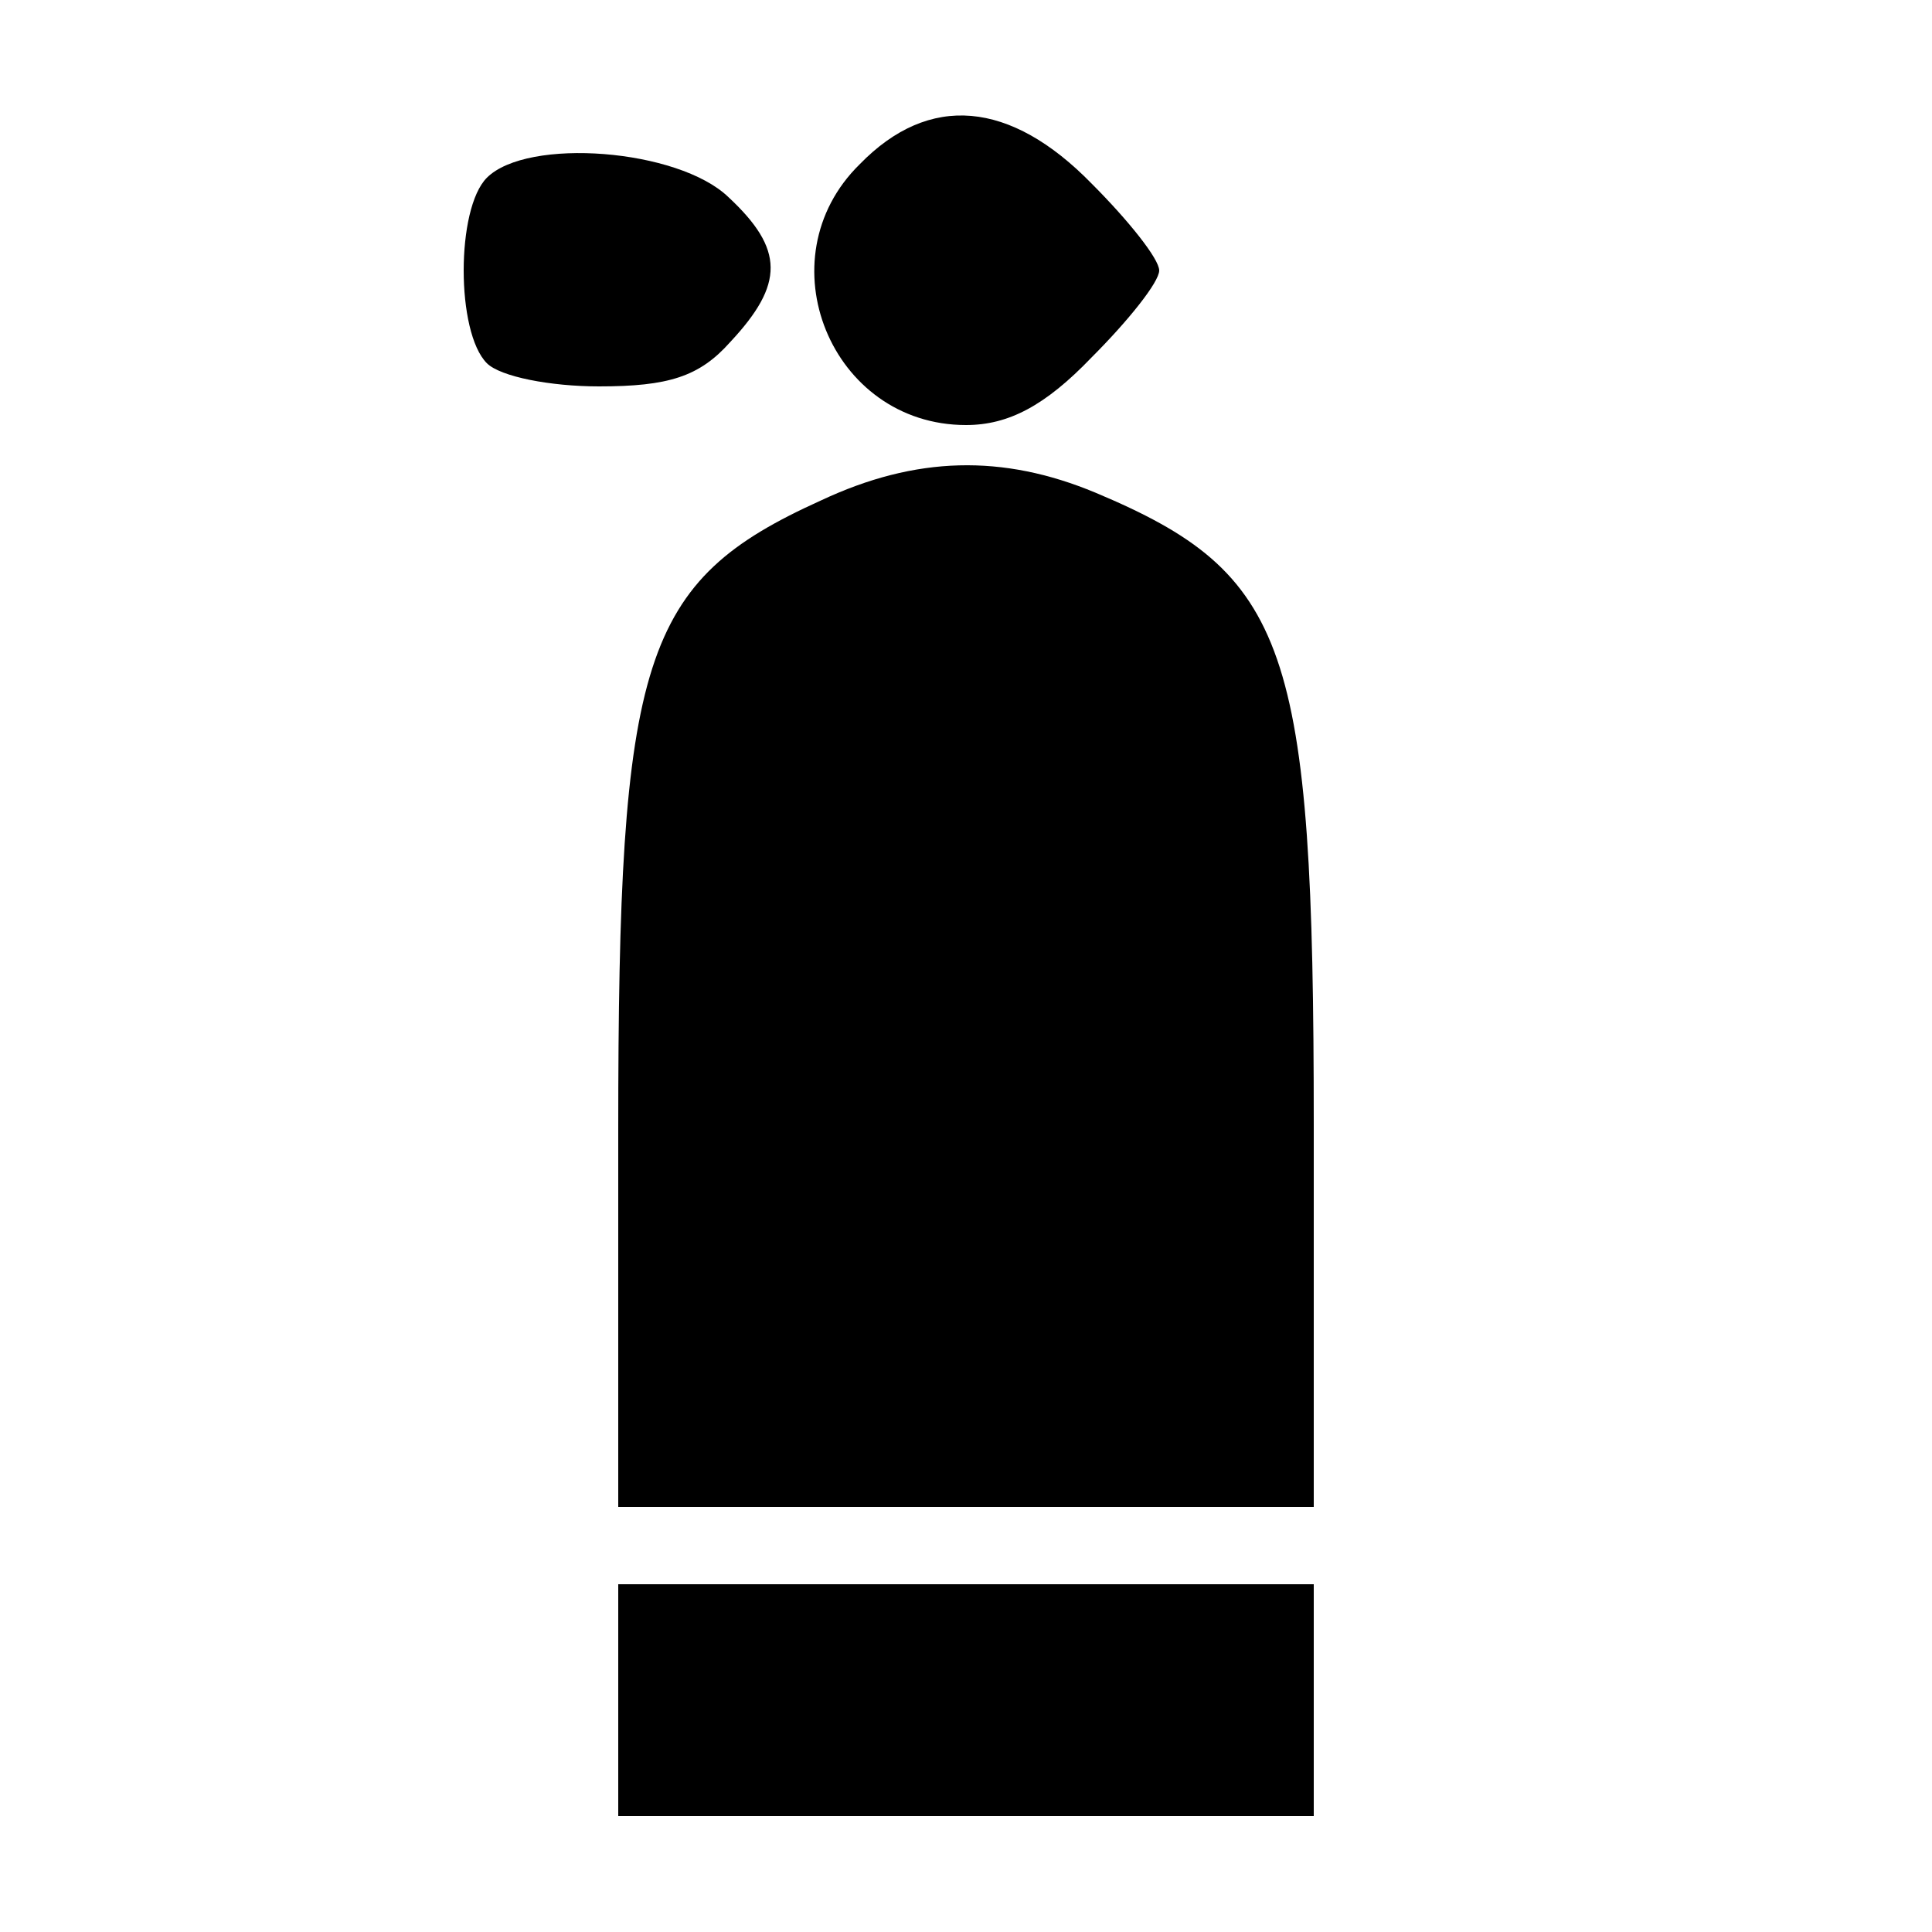 <?xml version="1.0" standalone="no"?>
<!DOCTYPE svg PUBLIC "-//W3C//DTD SVG 20010904//EN"
 "http://www.w3.org/TR/2001/REC-SVG-20010904/DTD/svg10.dtd">
<svg version="1.0" xmlns="http://www.w3.org/2000/svg"
 width="100pt" height="100pt" viewBox="0 0 100 100"
 preserveAspectRatio="xMidYMid meet">

<g transform="translate(0,100) scale(0.1,-0.1)"
fill="currentColor" stroke="none">
<path d="M445 915 c-50 -49 -15 -135 55 -135 22 0 41 10 65 35 19 19 35 39 35
45 0 6 -16 26 -35 45 -42 43 -84 47 -120 10z"/>
<path d="M252 908 c-16 -16 -16 -80 0 -96 7 -7 33 -12 58 -12 36 0 52 5 68 23
28 30 28 48 -1 75 -26 25 -104 31 -125 10z"/>
<path d="M425 741 c-93 -42 -105 -81 -105 -326 l0 -195 180 0 180 0 0 198 c0
248 -13 285 -113 327 -48 20 -93 19 -142 -4z"/>
<path d="M320 120 l0 -60 180 0 180 0 0 60 0 60 -180 0 -180 0 0 -60z"/>
</g>
</svg>
